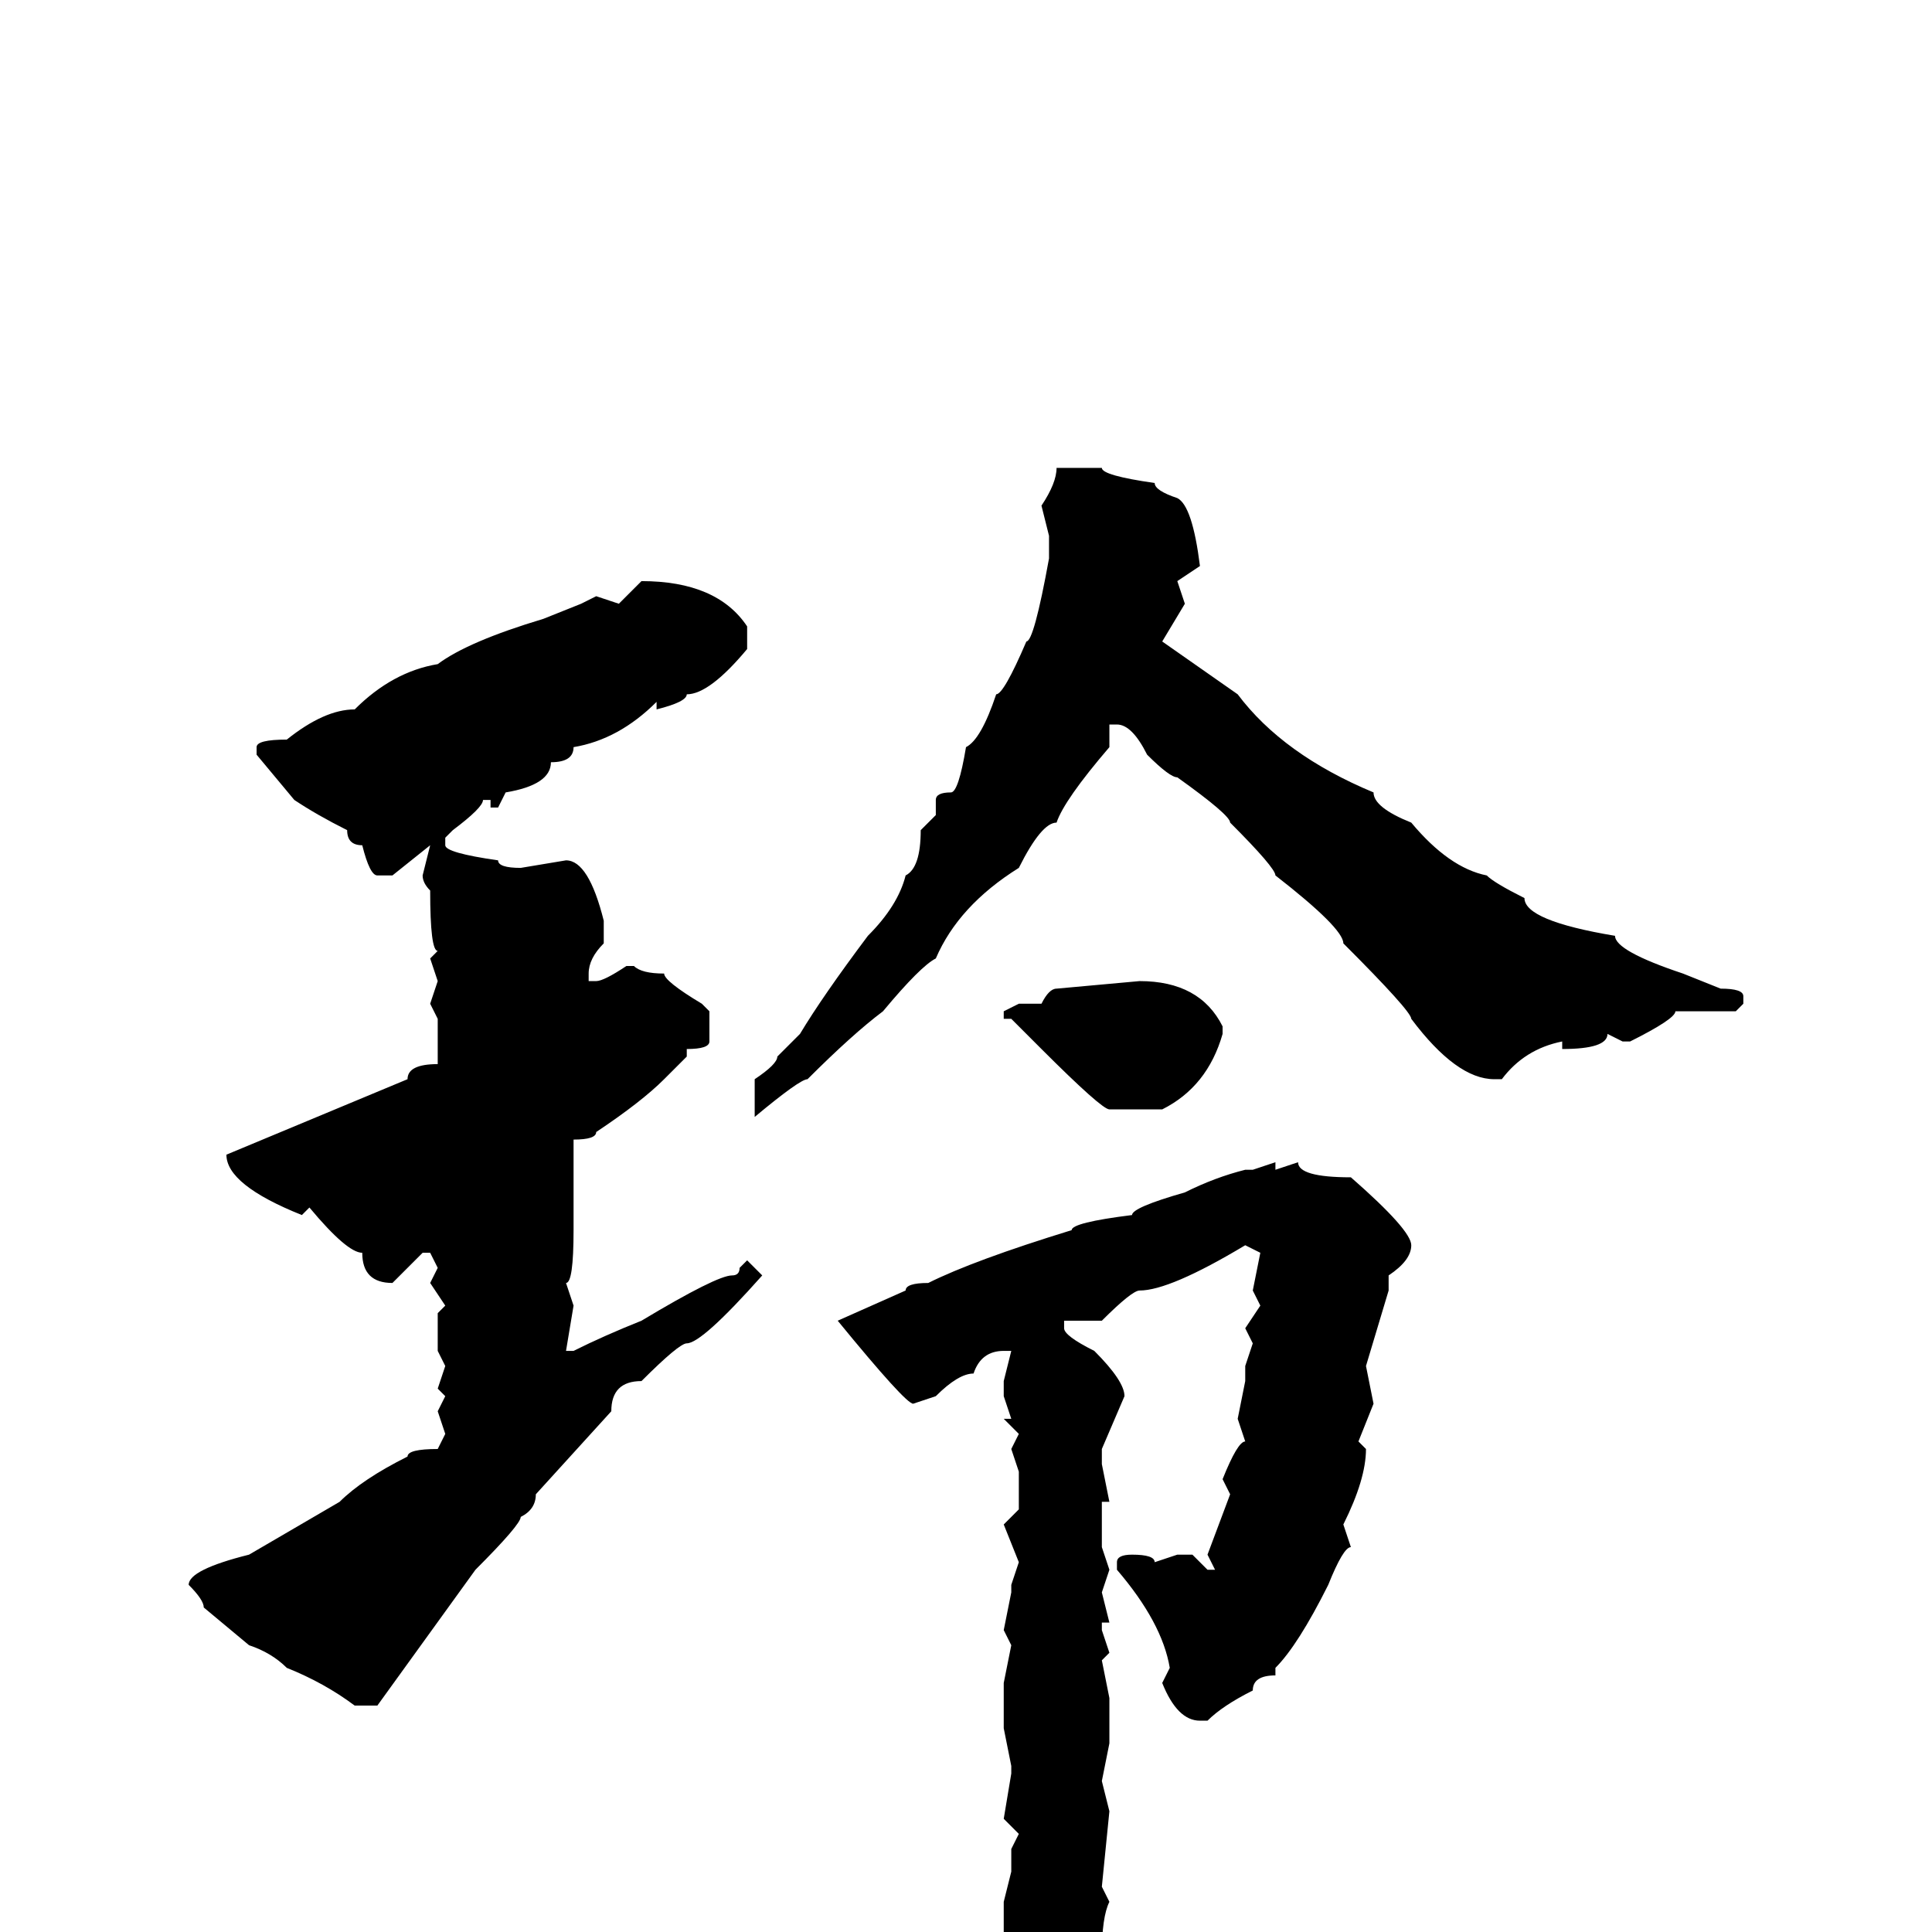 <svg xmlns="http://www.w3.org/2000/svg" viewBox="0 -256 256 256">
	<path fill="#000000" d="M146 -194Q146 -193 153 -192Q153 -191 156 -190Q158 -189 159 -181L156 -179L157 -176L154 -171L164 -164Q170 -156 182 -151Q182 -149 187 -147Q192 -141 197 -140Q198 -139 202 -137Q202 -134 214 -132Q214 -130 223 -127L228 -125Q231 -125 231 -124V-123L230 -122H222Q222 -121 216 -118H215L213 -119Q213 -117 207 -117V-118Q202 -117 199 -113H198Q193 -113 187 -121Q187 -122 178 -131Q178 -133 169 -140Q169 -141 163 -147Q163 -148 156 -153Q155 -153 152 -156Q150 -160 148 -160H147V-159V-157Q141 -150 140 -147Q138 -147 135 -141Q127 -136 124 -129Q122 -128 117 -122Q113 -119 107 -113Q106 -113 100 -108V-113Q103 -115 103 -116L106 -119Q109 -124 115 -132Q119 -136 120 -140Q122 -141 122 -146L124 -148V-150Q124 -151 126 -151Q127 -151 128 -157Q130 -158 132 -164Q133 -164 136 -171Q137 -171 139 -182V-185L138 -189Q140 -192 140 -194H141H142ZM85 -179Q95 -179 99 -173V-170Q94 -164 91 -164Q91 -163 87 -162V-163Q82 -158 76 -157Q76 -155 73 -155Q73 -152 67 -151L66 -149H65V-150H64Q64 -149 60 -146L59 -145V-144Q59 -143 66 -142Q66 -141 69 -141L75 -142Q78 -142 80 -134V-131Q78 -129 78 -127V-126H79Q80 -126 83 -128H84Q85 -127 88 -127Q88 -126 93 -123L94 -122V-118Q94 -117 91 -117V-116L88 -113Q85 -110 79 -106Q79 -105 76 -105V-93Q76 -86 75 -86L76 -83L75 -77H76Q80 -79 85 -81Q95 -87 97 -87Q98 -87 98 -88L99 -89L101 -87Q93 -78 91 -78Q90 -78 85 -73Q81 -73 81 -69L71 -58Q71 -56 69 -55Q69 -54 63 -48L50 -30H49H47Q43 -33 38 -35Q36 -37 33 -38L27 -43Q27 -44 25 -46Q25 -48 33 -50L45 -57Q48 -60 54 -63Q54 -64 58 -64L59 -66L58 -69L59 -71L58 -72L59 -75L58 -77V-80V-82L59 -83L57 -86L58 -88L57 -90H56L52 -86Q48 -86 48 -90Q46 -90 41 -96L40 -95Q30 -99 30 -103L54 -113Q54 -115 58 -115V-121L57 -123L58 -126L57 -129L58 -130Q57 -130 57 -138Q56 -139 56 -140L57 -144L52 -140H50Q49 -140 48 -144Q46 -144 46 -146Q42 -148 39 -150L34 -156V-157Q34 -158 38 -158Q43 -162 47 -162Q52 -167 58 -168Q62 -171 72 -174L77 -176L79 -177L82 -176ZM151 -126Q159 -126 162 -120V-119Q160 -112 154 -109H151H147Q146 -109 138 -117L134 -121H133V-122L135 -123H138Q139 -125 140 -125ZM172 -102Q172 -100 179 -100Q187 -93 187 -91Q187 -89 184 -87V-86V-85L181 -75L182 -70L180 -65L181 -64Q181 -60 178 -54L179 -51Q178 -51 176 -46Q172 -38 169 -35V-34Q166 -34 166 -32Q162 -30 160 -28H159Q156 -28 154 -33L155 -35Q154 -41 148 -48V-49Q148 -50 150 -50Q153 -50 153 -49L156 -50H158L160 -48H161L160 -50L163 -58L162 -60Q164 -65 165 -65L164 -68L165 -73V-75L166 -78L165 -80L167 -83L166 -85L167 -90L165 -91Q155 -85 151 -85Q150 -85 146 -81H144H141V-80Q141 -79 145 -77Q149 -73 149 -71L146 -64V-62L147 -57H146V-54V-51L147 -48L146 -45L147 -41H146V-40L147 -37L146 -36L147 -31V-25L146 -20L147 -16L146 -6L147 -4Q146 -2 146 3V4Q145 10 136 18Q133 18 132 10L133 3V1V-4L134 -8V-11L135 -13L133 -15L134 -21V-22L133 -27H134H133V-33L134 -38L133 -40L134 -45V-46L135 -49L133 -54L135 -56V-59V-61L134 -64L135 -66L133 -68H134L133 -71V-73L134 -77H133Q130 -77 129 -74Q127 -74 124 -71L121 -70Q120 -70 111 -81L120 -85Q120 -86 123 -86Q129 -89 142 -93Q142 -94 150 -95Q150 -96 157 -98Q161 -100 165 -101H166L169 -102V-101Z"/>
</svg>